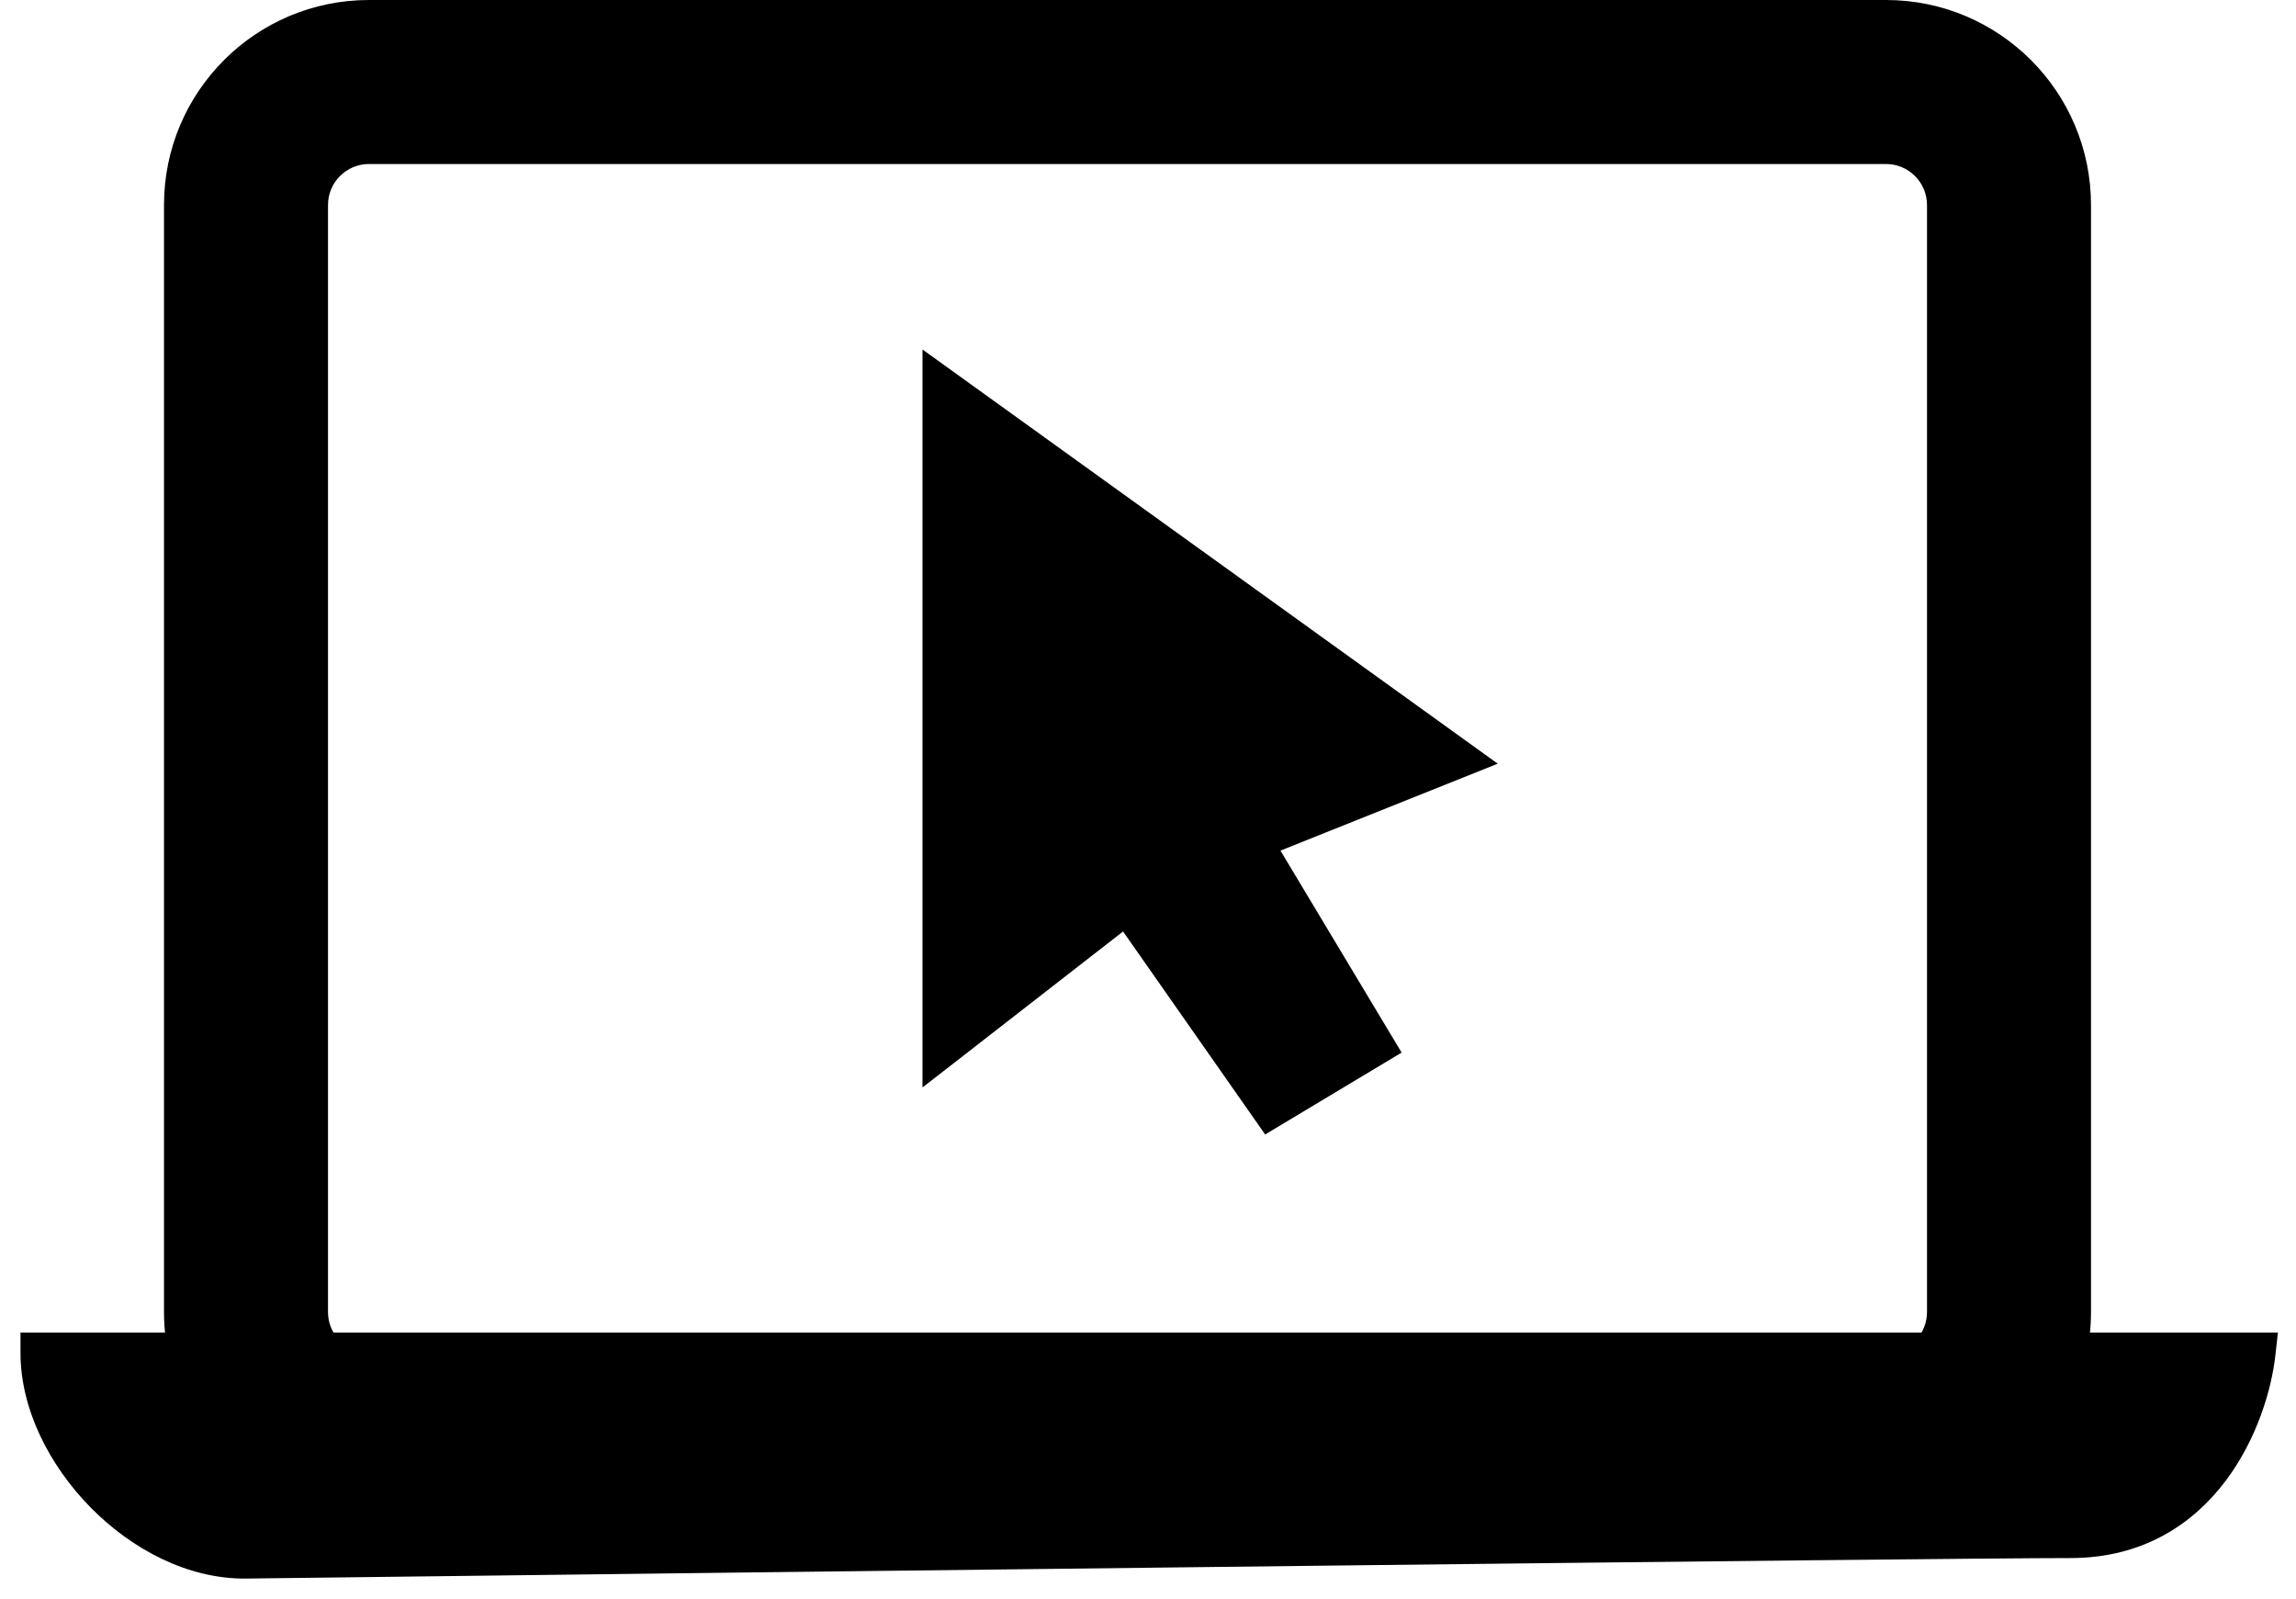 <svg width="56" height="39" viewBox="0 0 56 39" fill="none" xmlns="http://www.w3.org/2000/svg">
<path fill-rule="evenodd" clip-rule="evenodd" d="M4.5 5C4.5 2.515 6.515 0.5 9 0.5H46C48.485 0.5 50.5 2.515 50.5 5V32C50.5 32.344 50.462 32.678 50.389 33H55C54.833 34.5 53.7 37.5 50.5 37.5C47.3 37.5 19.5 37.833 6 38C3.5 38.031 1 35.4 1 33H4.612C4.539 32.678 4.5 32.344 4.5 32V5ZM47.5 32C47.5 32.384 47.356 32.735 47.118 33H7.882C7.644 32.735 7.5 32.384 7.5 32V5C7.5 4.172 8.172 3.5 9 3.5H46C46.828 3.5 47.5 4.172 47.5 5V32ZM23 9.5V25.5L27.5 22L31 27L33.5 25.5L30.5 20.5L35.5 18.5L23 9.5Z" fill="black"/>
<path d="M50.389 33L49.901 32.889L49.762 33.5H50.389V33ZM55 33L55.497 33.055L55.559 32.5H55V33ZM6 38L5.994 37.5L5.994 37.5L6 38ZM1 33V32.5H0.5V33H1ZM4.612 33V33.5H5.238L5.099 32.889L4.612 33ZM47.118 33V33.5H47.342L47.491 33.334L47.118 33ZM7.882 33L7.509 33.334L7.658 33.5H7.882V33ZM23 25.5H22.5V26.522L23.307 25.895L23 25.5ZM23 9.5L23.292 9.094L22.5 8.524V9.5H23ZM27.5 22L27.91 21.713L27.608 21.282L27.193 21.605L27.5 22ZM31 27L30.59 27.287L30.858 27.669L31.257 27.429L31 27ZM33.5 25.5L33.757 25.929L34.186 25.672L33.929 25.243L33.5 25.5ZM30.5 20.5L30.314 20.036L29.769 20.254L30.071 20.757L30.5 20.5ZM35.5 18.5L35.686 18.964L36.531 18.626L35.792 18.094L35.5 18.5ZM9 0C6.239 0 4 2.239 4 5H5C5 2.791 6.791 1 9 1V0ZM46 0H9V1H46V0ZM51 5C51 2.239 48.761 0 46 0V1C48.209 1 50 2.791 50 5H51ZM51 32V5H50V32H51ZM50.876 33.111C50.957 32.753 51 32.381 51 32H50C50 32.306 49.966 32.604 49.901 32.889L50.876 33.111ZM55 32.5H50.389V33.5H55V32.5ZM50.5 38C52.283 38 53.505 37.154 54.287 36.113C55.056 35.089 55.406 33.874 55.497 33.055L54.503 32.945C54.427 33.626 54.127 34.661 53.488 35.512C52.861 36.346 51.917 37 50.5 37V38ZM6.006 38.5C19.509 38.333 47.304 38 50.5 38V37C47.296 37 19.491 37.333 5.994 37.5L6.006 38.5ZM0.5 33C0.5 34.365 1.203 35.742 2.206 36.762C3.209 37.783 4.583 38.517 6.006 38.5L5.994 37.5C4.917 37.513 3.791 36.948 2.919 36.061C2.047 35.174 1.5 34.035 1.5 33H0.5ZM4.612 32.5H1V33.5H4.612V32.5ZM4 32C4 32.381 4.043 32.753 4.124 33.111L5.099 32.889C5.034 32.604 5 32.306 5 32H4ZM4 5V32H5V5H4ZM47.491 33.334C47.807 32.98 48 32.512 48 32H47C47 32.256 46.904 32.489 46.745 32.666L47.491 33.334ZM7.882 33.5H47.118V32.5H7.882V33.5ZM7 32C7 32.512 7.193 32.98 7.509 33.334L8.255 32.666C8.096 32.489 8 32.256 8 32H7ZM7 5V32H8V5H7ZM9 3C7.895 3 7 3.895 7 5H8C8 4.448 8.448 4 9 4V3ZM46 3H9V4H46V3ZM48 5C48 3.895 47.105 3 46 3V4C46.552 4 47 4.448 47 5H48ZM48 32V5H47V32H48ZM23.5 25.5V9.5H22.5V25.5H23.5ZM27.193 21.605L22.693 25.105L23.307 25.895L27.807 22.395L27.193 21.605ZM31.41 26.713L27.91 21.713L27.09 22.287L30.59 27.287L31.41 26.713ZM33.243 25.071L30.743 26.571L31.257 27.429L33.757 25.929L33.243 25.071ZM30.071 20.757L33.071 25.757L33.929 25.243L30.929 20.243L30.071 20.757ZM35.314 18.036L30.314 20.036L30.686 20.964L35.686 18.964L35.314 18.036ZM22.708 9.906L35.208 18.906L35.792 18.094L23.292 9.094L22.708 9.906Z" fill="black"/>
</svg>
